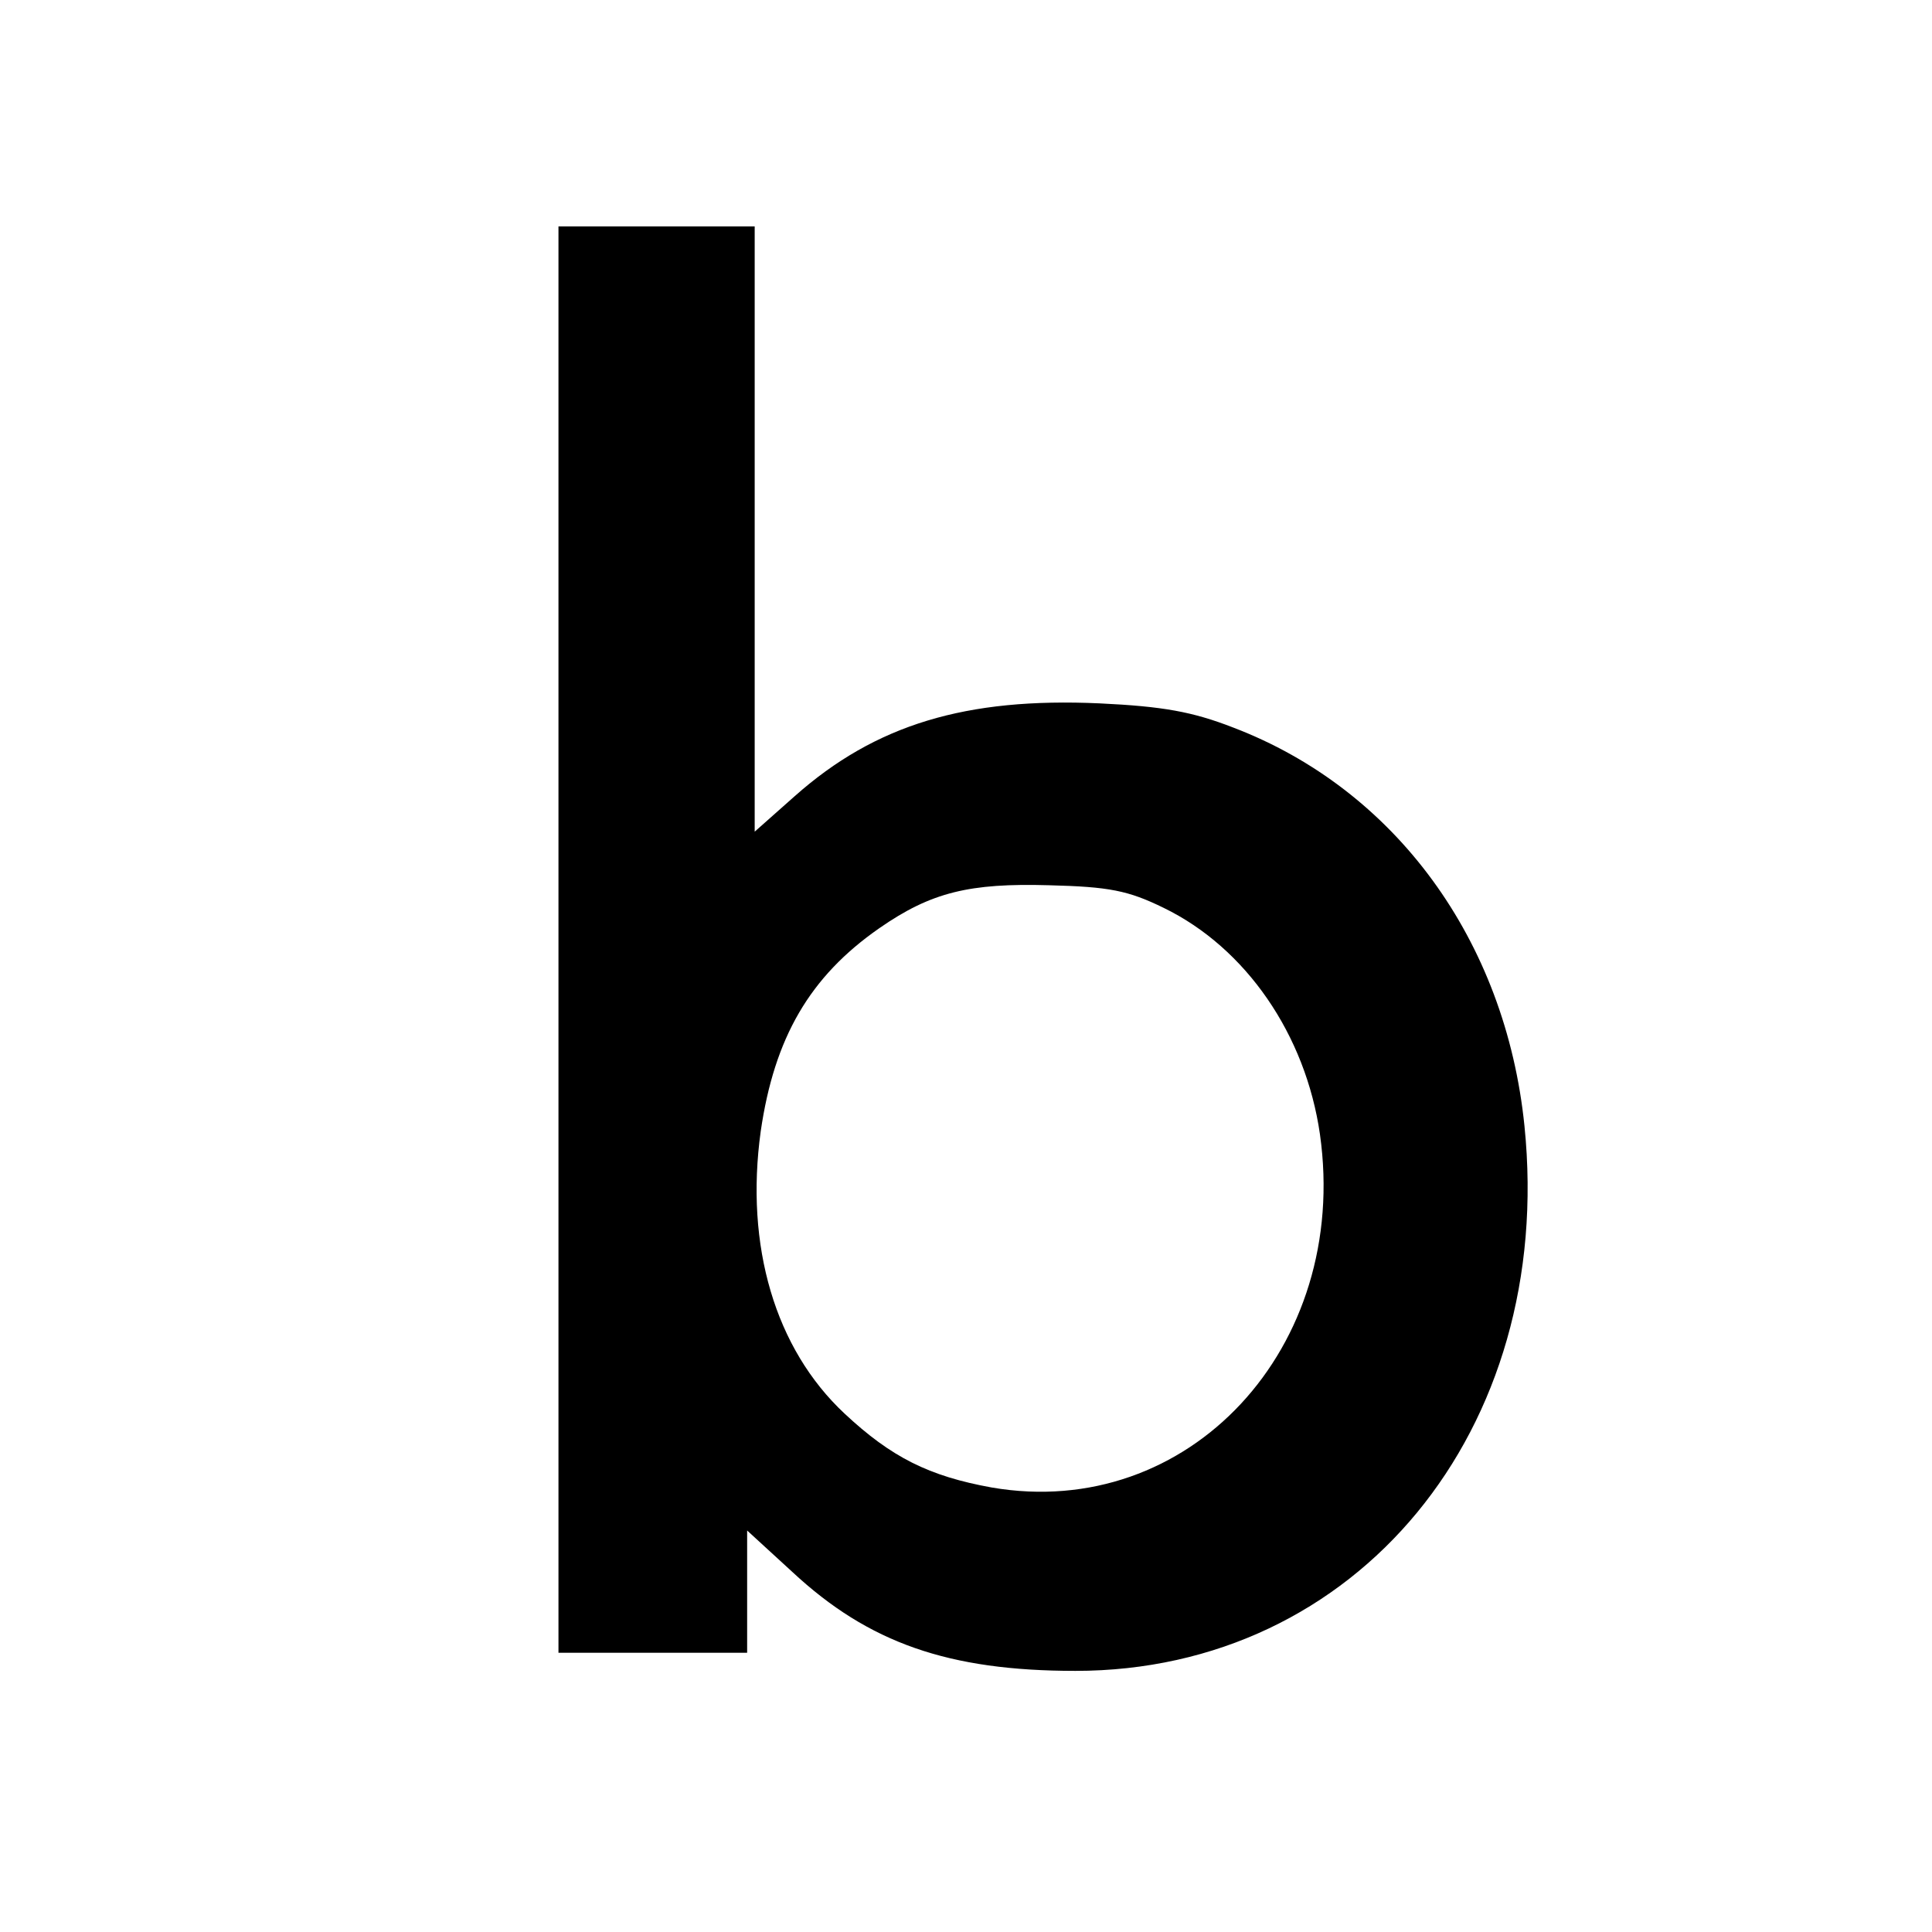 <?xml version="1.0" standalone="no"?>
<!DOCTYPE svg PUBLIC "-//W3C//DTD SVG 20010904//EN"
 "http://www.w3.org/TR/2001/REC-SVG-20010904/DTD/svg10.dtd">
<svg version="1.0" xmlns="http://www.w3.org/2000/svg"
 width="256pt" height="256pt" viewBox="0 0 256 256"
 preserveAspectRatio="xMidYMid meet">
<g transform="translate(0,256) scale(0.1,-0.1)"
fill="#000000" stroke="none">
<path d="M740 1315 l0 -945 125 0 125 0 0 81 0 81 60 -55 c101 -94 207 -131
375 -131 373 0 636 319 595 722 -25 246 -171 446 -386 528 -54 21 -93 28 -177
32 -177 8 -297 -28 -404 -123 l-53 -47 0 401 0 401 -130 0 -130 0 0 -945z
m802 42 c109 -53 188 -168 207 -300 40 -283 -174 -513 -435 -468 -83 15 -133
40 -195 98 -92 86 -132 222 -111 374 18 124 65 205 157 269 69 48 120 60 225
57 80 -2 105 -7 152 -30z"/>
</g>
</svg>
